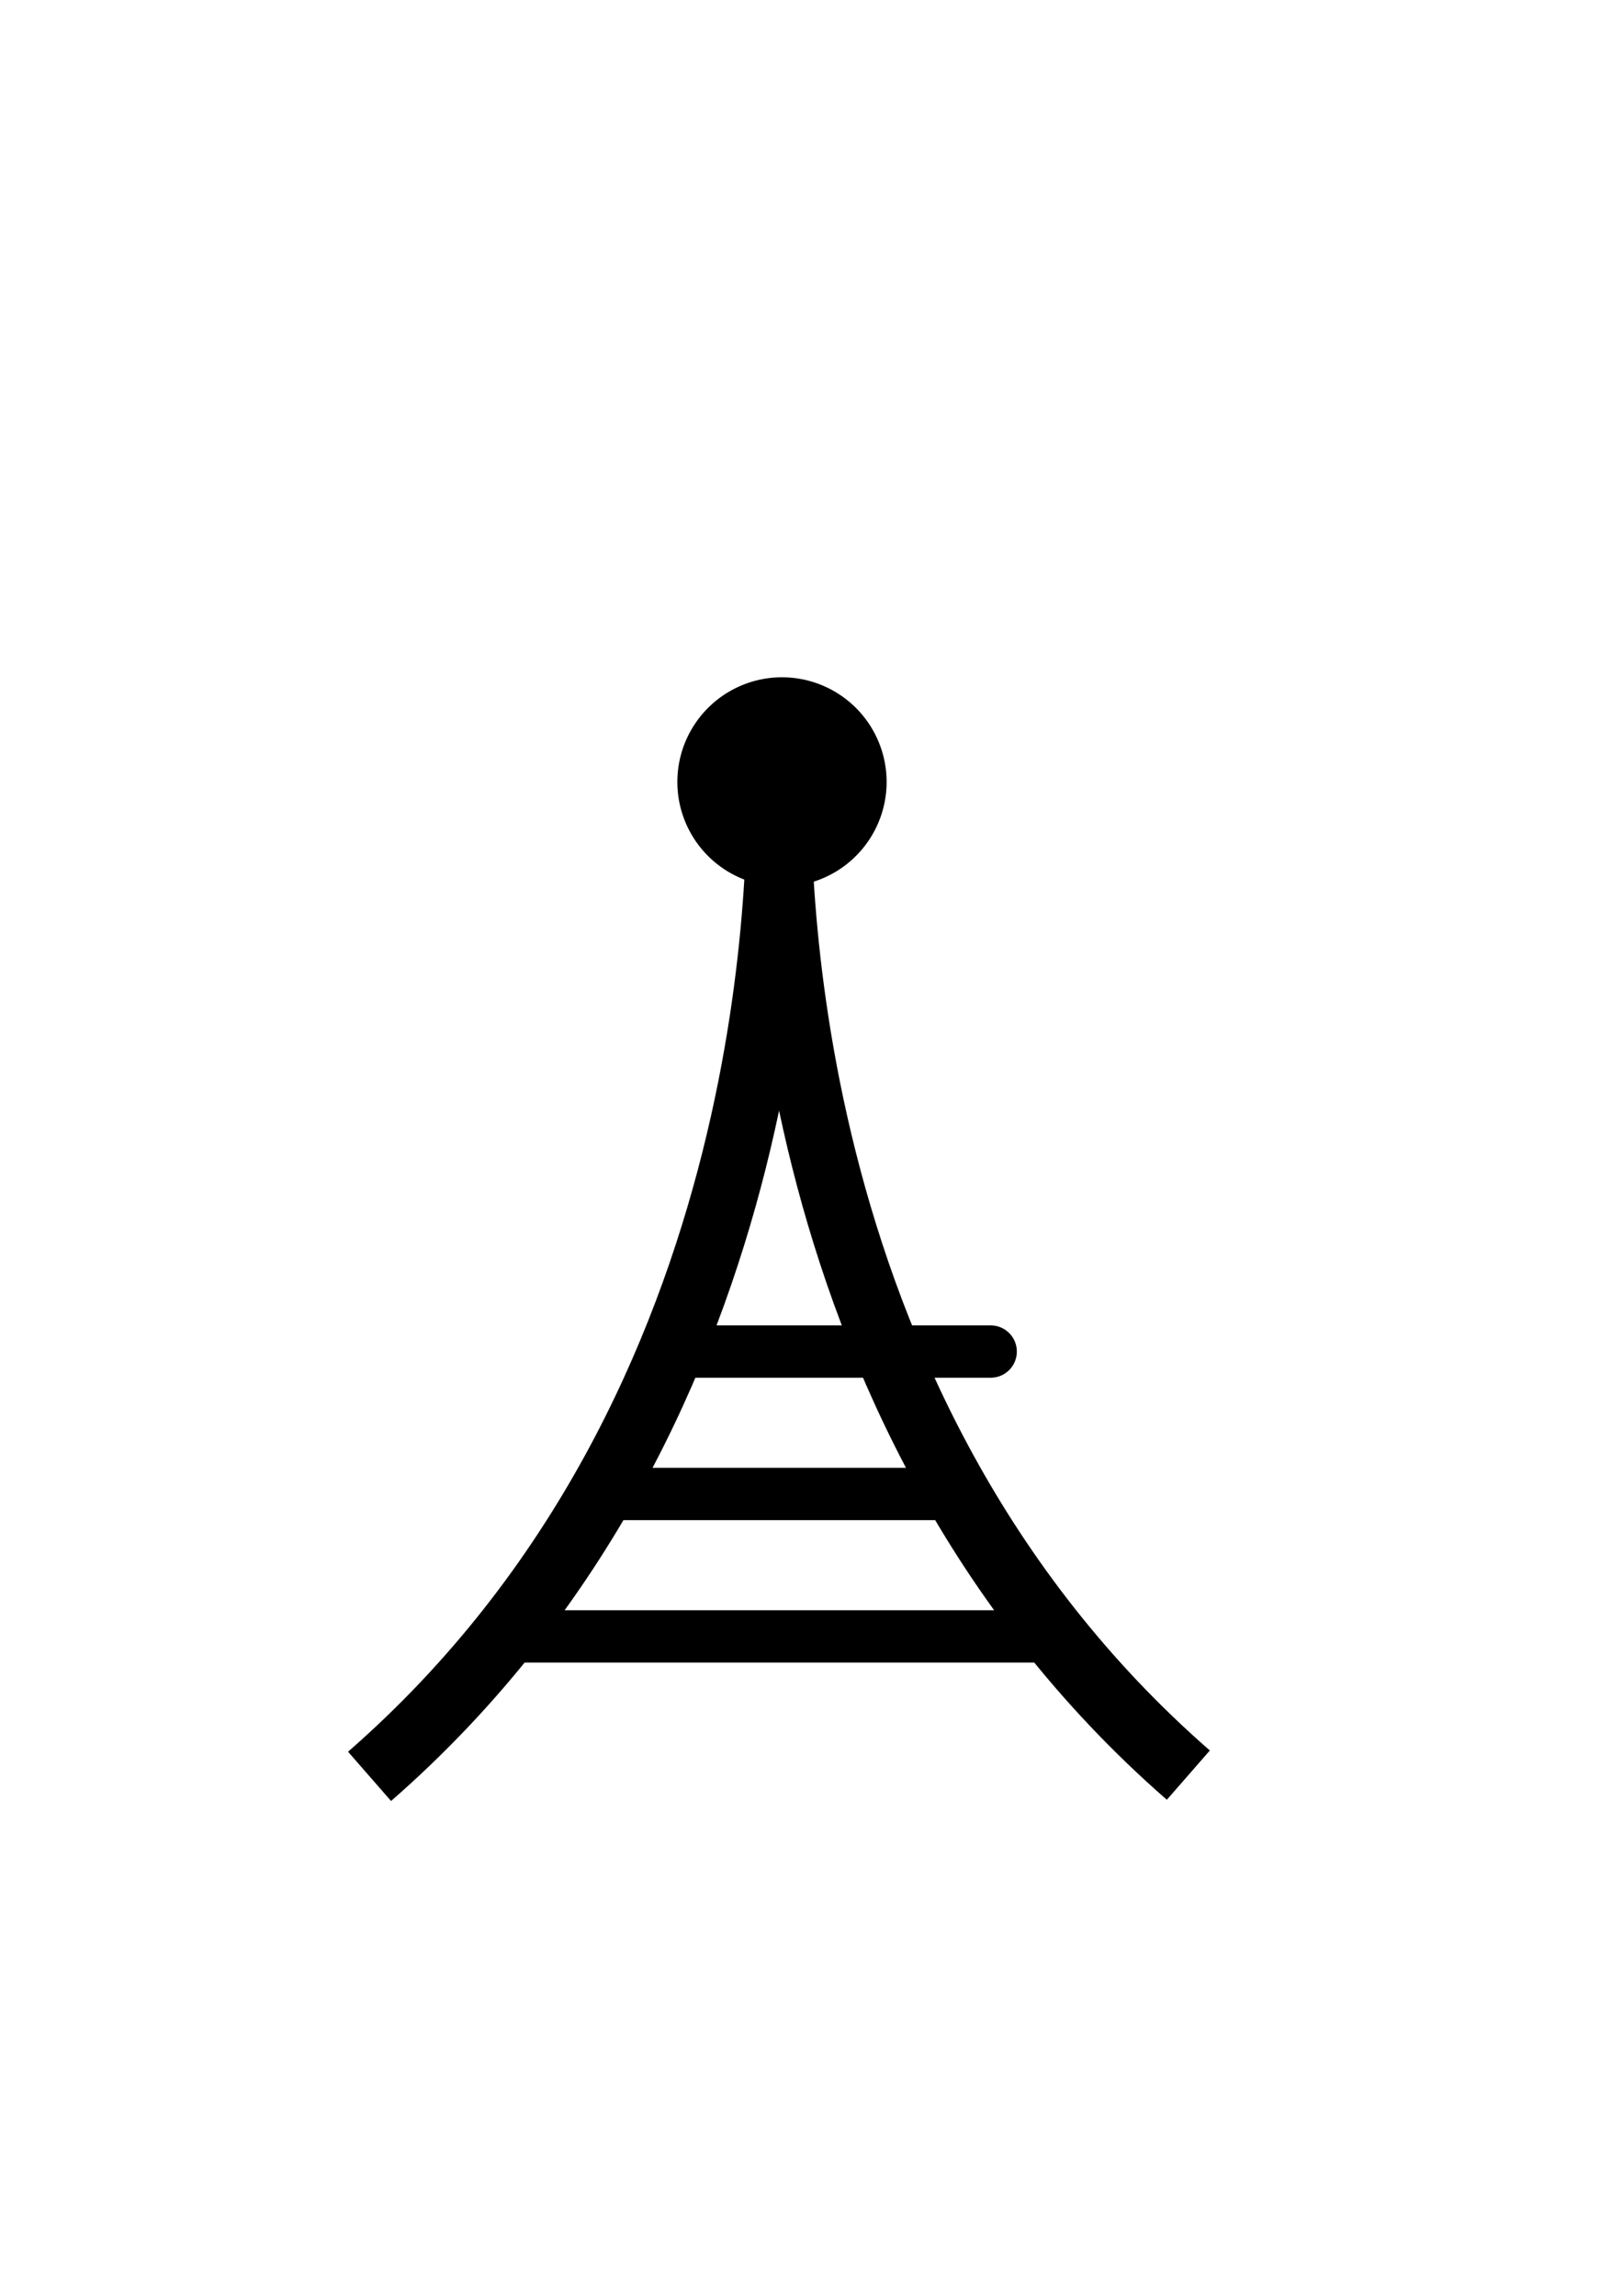 <?xml version="1.0" encoding="UTF-8" standalone="no"?>
<!-- Created with Inkscape (http://www.inkscape.org/) -->

<svg
   xmlns:dc="http://purl.org/dc/elements/1.1/"
   xmlns:cc="http://creativecommons.org/ns#"
   xmlns:rdf="http://www.w3.org/1999/02/22-rdf-syntax-ns#"
   xmlns:svg="http://www.w3.org/2000/svg"
   xmlns="http://www.w3.org/2000/svg"
   xmlns:sodipodi="http://sodipodi.sourceforge.net/DTD/sodipodi-0.dtd"
   xmlns:inkscape="http://www.inkscape.org/namespaces/inkscape"
   height="297mm"
   id="svg1"
   inkscape:export-filename="/home/corey/tower-wireless.png"
   inkscape:export-xdpi="72.000000"
   inkscape:export-ydpi="72.000000"
   inkscape:version="0.48.4 r9939"
   sodipodi:docname="11949849161257289955radio_wireless_tower_cor_.svg"
   sodipodi:version="0.32"
   width="210mm"
   version="1.1">
  <defs
     id="defs3" />
  <sodipodi:namedview
     bordercolor="#666666"
     borderopacity="1.0"
     id="base"
     inkscape:current-layer="layer1"
     inkscape:cx="200.38771"
     inkscape:cy="557.11576"
     inkscape:grid-bbox="false"
     inkscape:pageopacity="0.0"
     inkscape:pageshadow="2"
     inkscape:window-height="926"
     inkscape:window-width="1280"
     inkscape:window-x="0"
     inkscape:window-y="26"
     inkscape:zoom="0.86831672"
     pagecolor="#ffffff"
     showgrid="false"
     inkscape:window-maximized="0" />
  <g
     id="layer1"
     inkscape:groupmode="layer"
     inkscape:label="Antenna">
    <path
       d="M 238.351,800.103 C 509.687,800.103 509.687,800.103 509.687,800.103"
       id="path2935"
       style="fill:none;fill-opacity:0.75;fill-rule:evenodd;stroke:#000000;stroke-width:25.589;stroke-linecap:butt;stroke-linejoin:miter;stroke-miterlimit:4;stroke-opacity:1" />
    <path
       d="M 286.375,730.468 C 557.711,730.468 434.03,730.468 473.669,730.468"
       id="path3557"
       sodipodi:nodetypes="cc"
       style="fill:none;fill-opacity:0.75;fill-rule:evenodd;stroke:#000000;stroke-width:25.589;stroke-linecap:butt;stroke-linejoin:miter;stroke-miterlimit:4;stroke-opacity:1" />
    <path
       d="M 327.195,660.833 C 598.531,660.833 436.45,660.833 436.45,660.833"
       id="path3558"
       sodipodi:nodetypes="cc"
       style="fill:none;fill-opacity:0.75;fill-rule:evenodd;stroke:#000000;stroke-width:25.589;stroke-linecap:butt;stroke-linejoin:miter;stroke-miterlimit:4;stroke-opacity:1" />
    <path
       d="M 381.222,377.491 C 381.222,377.891 381.222,378.292 381.222,378.692 C 381.222,410.459 388.618,687.134 180.722,868.537"
       id="path1686"
       sodipodi:nodetypes="ccc"
       style="fill:none;fill-opacity:0.75;fill-rule:evenodd;stroke:#000000;stroke-width:31.986;stroke-linecap:butt;stroke-linejoin:miter;stroke-miterlimit:4;stroke-opacity:1" />
    <path
       d="M 380.638,376.891 C 380.638,377.291 380.638,377.691 380.638,378.091 C 380.638,409.858 373.242,686.533 581.139,867.937"
       id="path2308"
       sodipodi:nodetypes="ccc"
       style="fill:none;fill-opacity:0.75;fill-rule:evenodd;stroke:#000000;stroke-width:31.986;stroke-linecap:butt;stroke-linejoin:miter;stroke-miterlimit:4;stroke-opacity:1" />
    <path
       d="m 358.451,388.885 a 11.517,11.517 0 1 1 0.001,-0.125"
       id="path1061"
       sodipodi:cx="346.93561"
       sodipodi:cy="388.72183"
       sodipodi:end="6.2864724"
       sodipodi:open="true"
       sodipodi:rx="11.516535"
       sodipodi:ry="11.516535"
       sodipodi:start="0.014158001"
       sodipodi:type="arc"
       style="display:inline;fill:#000000;fill-opacity:1;fill-rule:nonzero;stroke:#000000;stroke-width:1.25;stroke-linecap:round;stroke-miterlimit:4;stroke-opacity:1"
       transform="matrix(4.214,0,0,4.214,-1079.568,-1255.784)" />
  </g>
  <g
     inkscape:groupmode="layer"
     id="layer2"
     inkscape:label="Waves"
     style="display:none">
    <path
       d="M 642.823,370.746 A 377.167,377.167 0 0 1 603.739,989.464"
       id="path4181"
       sodipodi:cx="408.83701"
       sodipodi:cy="666.55823"
       sodipodi:end="7.3109281"
       sodipodi:open="true"
       sodipodi:rx="377.16653"
       sodipodi:ry="377.16653"
       sodipodi:start="5.3816157"
       sodipodi:type="arc"
       style="fill:none;stroke:#0000d5;stroke-width:15.418;stroke-linecap:round;stroke-miterlimit:4;stroke-opacity:1"
       transform="matrix(0.676,0,0,0.676,105.988,-69.6)" />
    <path
       d="M 659.808,385.012 A 377.167,377.167 0 0 1 621.991,977.717"
       id="path4190"
       sodipodi:cx="408.83701"
       sodipodi:cy="666.55823"
       sodipodi:end="7.2533709"
       sodipodi:open="true"
       sodipodi:rx="377.16653"
       sodipodi:ry="377.16653"
       sodipodi:start="5.440435"
       sodipodi:type="arc"
       style="fill:none;stroke:#0000d5;stroke-width:12.5;stroke-linecap:round;stroke-miterlimit:4;stroke-opacity:1"
       transform="matrix(0.834,0,0,0.834,42.498,-175.639)" />
    <path
       d="M 559.421,478.006 A 240.408,240.408 0 0 1 534.508,872.38"
       id="path4196"
       sodipodi:cx="410.27655"
       sodipodi:cy="666.55823"
       sodipodi:end="7.3109281"
       sodipodi:open="true"
       sodipodi:rx="240.40767"
       sodipodi:ry="240.40767"
       sodipodi:start="5.3816157"
       sodipodi:type="arc"
       style="color:#000000;fill:none;stroke:#0000d5;stroke-width:12.5;stroke-linecap:round;stroke-linejoin:miter;stroke-miterlimit:4;stroke-opacity:1;stroke-dashoffset:0;marker:none;visibility:visible;display:block"
       transform="matrix(0.834,0,0,0.834,41.453,-174.818)" />
    <path
       d="M 520.325,532.511 A 172.748,172.748 0 0 1 502.424,815.893"
       id="path4197"
       sodipodi:cx="413.1557"
       sodipodi:cy="667.9978"
       sodipodi:end="7.3109281"
       sodipodi:open="true"
       sodipodi:rx="172.74803"
       sodipodi:ry="172.74803"
       sodipodi:start="5.3816157"
       sodipodi:type="arc"
       style="color:#000000;fill:none;stroke:#0000d5;stroke-width:12.5;stroke-linecap:round;stroke-linejoin:miter;stroke-miterlimit:4;stroke-opacity:1;stroke-dashoffset:0;marker:none;visibility:visible;display:block"
       transform="matrix(0.834,0,0,0.834,41.453,-174.818)" />
    <path
       d="M 485.295,571.718 A 120.924,120.924 0 0 1 472.764,770.085"
       id="path4198"
       sodipodi:cx="410.27655"
       sodipodi:cy="666.55823"
       sodipodi:end="7.3109281"
       sodipodi:open="true"
       sodipodi:rx="120.92362"
       sodipodi:ry="120.92362"
       sodipodi:start="5.3816157"
       sodipodi:type="arc"
       style="color:#000000;fill:none;stroke:#0000d5;stroke-width:12.5;stroke-linecap:round;stroke-linejoin:miter;stroke-miterlimit:4;stroke-opacity:1;stroke-dashoffset:0;marker:none;visibility:visible;display:block"
       transform="matrix(0.834,0,0,0.834,41.453,-174.818)" />
    <path
       d="M 642.823,370.746 A 377.167,377.167 0 0 1 603.739,989.464"
       id="path4208"
       sodipodi:cx="408.83701"
       sodipodi:cy="666.55823"
       sodipodi:end="7.3109281"
       sodipodi:open="true"
       sodipodi:rx="377.16653"
       sodipodi:ry="377.16653"
       sodipodi:start="5.3816157"
       sodipodi:type="arc"
       style="fill:none;stroke:#0000d5;stroke-width:15.418;stroke-linecap:round;stroke-miterlimit:4;stroke-opacity:1"
       transform="matrix(-0.676,0,0,0.676,666.104,-69.122)" />
    <path
       d="M 659.808,385.012 A 377.167,377.167 0 0 1 621.991,977.717"
       id="path4209"
       sodipodi:cx="408.83701"
       sodipodi:cy="666.55823"
       sodipodi:end="7.2533709"
       sodipodi:open="true"
       sodipodi:rx="377.16653"
       sodipodi:ry="377.16653"
       sodipodi:start="5.440435"
       sodipodi:type="arc"
       style="fill:none;stroke:#0000d5;stroke-width:12.5;stroke-linecap:round;stroke-miterlimit:4;stroke-opacity:1"
       transform="matrix(-0.834,0,0,0.834,729.594,-175.161)" />
    <path
       d="M 559.421,478.006 A 240.408,240.408 0 0 1 534.508,872.38"
       id="path4210"
       sodipodi:cx="410.27655"
       sodipodi:cy="666.55823"
       sodipodi:end="7.3109281"
       sodipodi:open="true"
       sodipodi:rx="240.40767"
       sodipodi:ry="240.40767"
       sodipodi:start="5.3816157"
       sodipodi:type="arc"
       style="color:#000000;fill:none;stroke:#0000d5;stroke-width:12.5;stroke-linecap:round;stroke-linejoin:miter;stroke-miterlimit:4;stroke-opacity:1;stroke-dashoffset:0;marker:none;visibility:visible;display:block"
       transform="matrix(-0.834,0,0,0.834,730.642,-174.34)" />
    <path
       d="M 520.325,532.511 A 172.748,172.748 0 0 1 502.424,815.893"
       id="path4211"
       sodipodi:cx="413.1557"
       sodipodi:cy="667.9978"
       sodipodi:end="7.3109281"
       sodipodi:open="true"
       sodipodi:rx="172.74803"
       sodipodi:ry="172.74803"
       sodipodi:start="5.3816157"
       sodipodi:type="arc"
       style="color:#000000;fill:none;stroke:#0000d5;stroke-width:12.5;stroke-linecap:round;stroke-linejoin:miter;stroke-miterlimit:4;stroke-opacity:1;stroke-dashoffset:0;marker:none;visibility:visible;display:block"
       transform="matrix(-0.834,0,0,0.834,730.642,-174.34)" />
    <path
       d="M 485.295,571.718 A 120.924,120.924 0 0 1 472.764,770.085"
       id="path4212"
       sodipodi:cx="410.27655"
       sodipodi:cy="666.55823"
       sodipodi:end="7.3109281"
       sodipodi:open="true"
       sodipodi:rx="120.92362"
       sodipodi:ry="120.92362"
       sodipodi:start="5.3816157"
       sodipodi:type="arc"
       style="color:#000000;fill:none;stroke:#0000d5;stroke-width:12.5;stroke-linecap:round;stroke-linejoin:miter;stroke-miterlimit:4;stroke-opacity:1;stroke-dashoffset:0;marker:none;visibility:visible;display:block"
       transform="matrix(-0.834,0,0,0.834,730.642,-174.34)" />
  </g>
</svg>
